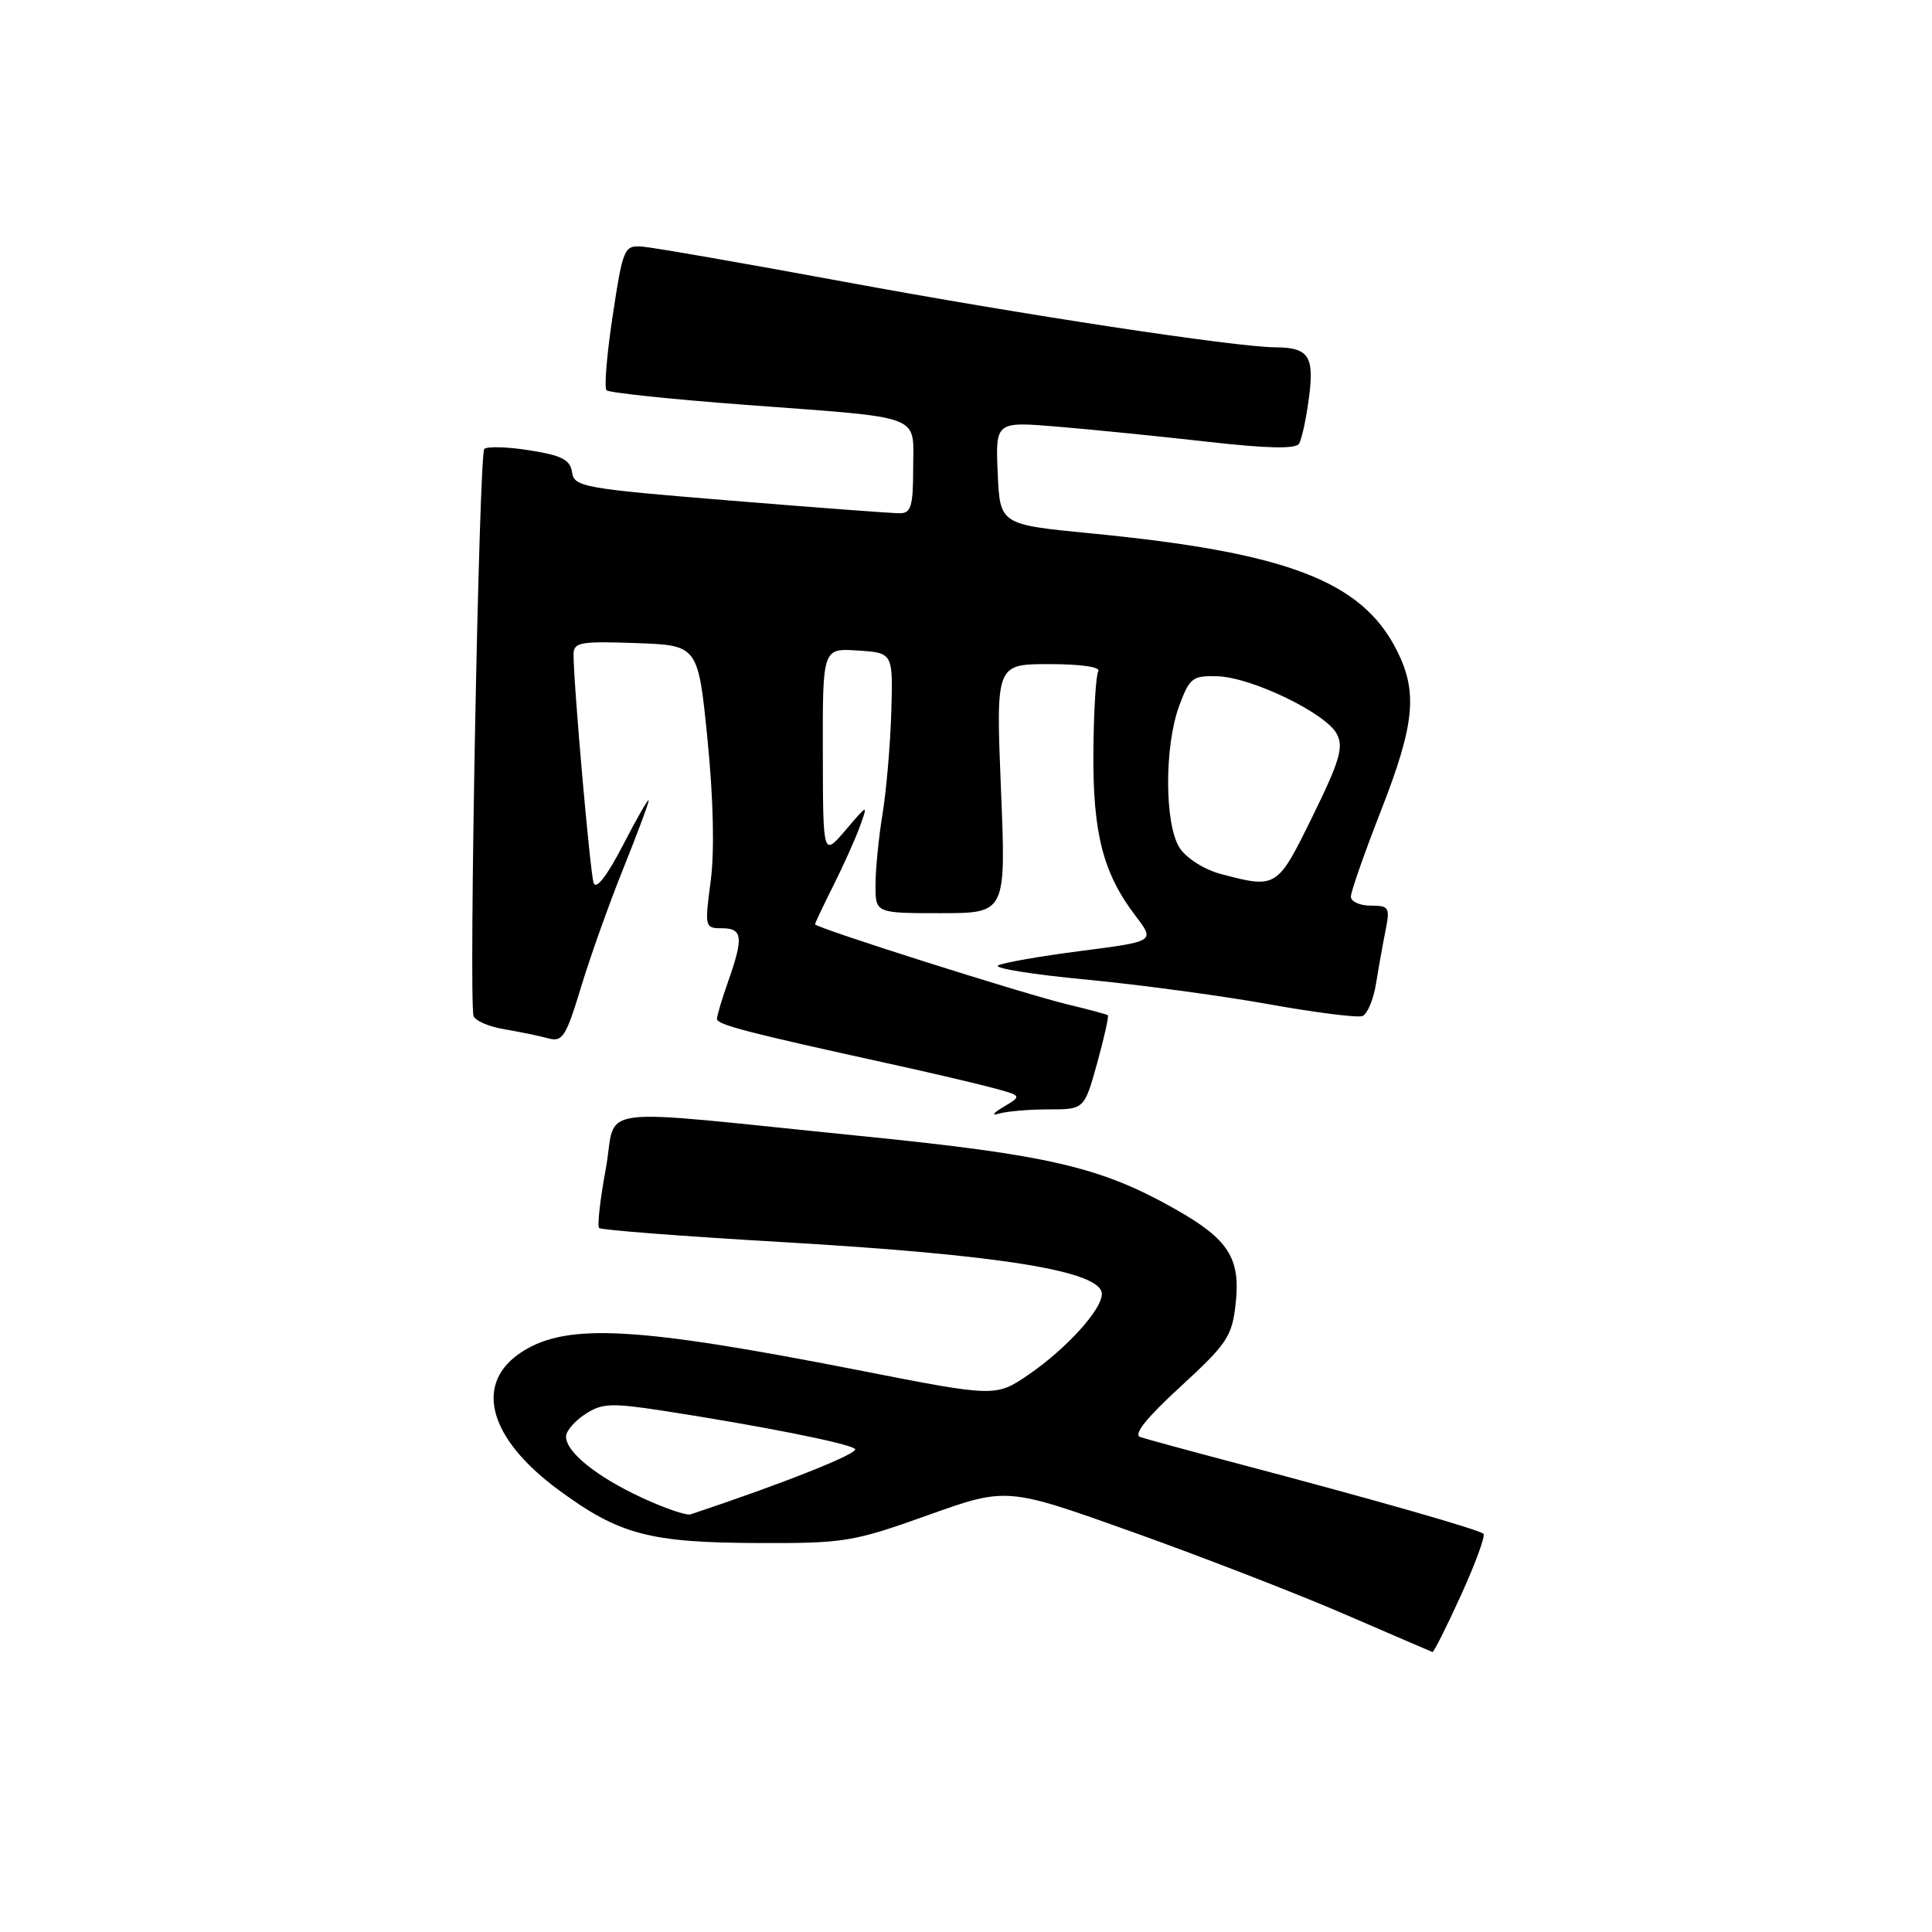 <?xml version="1.0" encoding="UTF-8" standalone="no"?>
<!DOCTYPE svg PUBLIC "-//W3C//DTD SVG 1.1//EN" "http://www.w3.org/Graphics/SVG/1.1/DTD/svg11.dtd" >
<svg xmlns="http://www.w3.org/2000/svg" xmlns:xlink="http://www.w3.org/1999/xlink" version="1.1" viewBox="0 0 256 256">
 <g >
 <path fill="currentColor"
d=" M 193.59 211.37 C 195.50 207.17 196.84 203.51 196.57 203.24 C 196.02 202.69 182.07 198.70 164.00 193.93 C 157.68 192.26 151.86 190.68 151.08 190.41 C 150.14 190.09 151.92 187.87 156.44 183.72 C 162.60 178.06 163.25 177.08 163.73 172.77 C 164.40 166.71 162.80 164.21 155.70 160.20 C 145.80 154.61 139.00 153.03 114.00 150.52 C 77.42 146.84 81.85 146.27 80.27 154.87 C 79.52 158.93 79.12 162.46 79.39 162.72 C 79.65 162.98 90.54 163.82 103.59 164.58 C 132.69 166.27 146.00 168.43 146.00 171.46 C 146.00 173.53 141.34 178.67 136.36 182.10 C 131.94 185.13 131.94 185.13 113.66 181.54 C 84.45 175.81 75.25 175.29 69.28 179.05 C 62.72 183.17 64.61 190.51 74.02 197.43 C 82.06 203.35 86.05 204.41 100.50 204.46 C 111.87 204.50 113.05 204.31 122.95 200.77 C 133.40 197.04 133.40 197.04 150.13 203.02 C 159.34 206.31 171.96 211.20 178.19 213.90 C 184.41 216.59 189.64 218.84 189.81 218.90 C 189.98 218.95 191.68 215.57 193.59 211.37 Z  M 138.92 147.00 C 143.67 147.00 143.67 147.00 145.38 140.87 C 146.31 137.50 146.95 134.64 146.79 134.52 C 146.63 134.40 144.25 133.76 141.50 133.10 C 135.67 131.70 108.00 122.93 108.00 122.47 C 108.00 122.30 109.10 119.98 110.44 117.31 C 111.78 114.64 113.36 111.12 113.95 109.48 C 115.02 106.50 115.02 106.50 112.04 110.00 C 109.05 113.50 109.05 113.50 109.03 99.70 C 109.00 85.89 109.00 85.89 113.67 86.20 C 118.33 86.50 118.33 86.50 118.10 94.35 C 117.97 98.66 117.45 104.74 116.94 107.85 C 116.43 110.96 116.01 115.19 116.01 117.25 C 116.00 121.00 116.00 121.00 124.66 121.00 C 133.31 121.00 133.31 121.00 132.63 104.50 C 131.96 88.00 131.96 88.00 139.04 88.00 C 143.24 88.00 145.88 88.38 145.53 88.95 C 145.21 89.47 144.92 94.31 144.88 99.70 C 144.80 110.44 146.17 115.74 150.48 121.38 C 153.04 124.74 153.04 124.74 143.27 126.00 C 137.90 126.69 132.94 127.56 132.26 127.92 C 131.57 128.28 136.83 129.13 143.93 129.80 C 151.04 130.48 161.91 131.95 168.09 133.06 C 174.28 134.17 179.87 134.88 180.53 134.63 C 181.18 134.38 181.99 132.45 182.33 130.34 C 182.67 128.23 183.24 125.04 183.60 123.25 C 184.20 120.24 184.05 120.00 181.62 120.00 C 180.18 120.00 179.00 119.46 179.00 118.81 C 179.00 118.15 180.80 113.01 183.00 107.38 C 187.48 95.92 187.89 91.67 185.04 86.09 C 180.39 76.96 170.48 73.19 144.50 70.67 C 132.50 69.50 132.50 69.50 132.20 62.68 C 131.91 55.85 131.91 55.85 140.20 56.54 C 144.77 56.92 153.67 57.82 159.99 58.53 C 167.92 59.43 171.69 59.51 172.13 58.79 C 172.49 58.21 173.08 55.48 173.44 52.72 C 174.18 47.19 173.41 46.04 168.96 46.02 C 163.65 45.98 135.57 41.72 112.00 37.36 C 98.53 34.87 86.40 32.76 85.05 32.67 C 82.71 32.51 82.54 32.90 81.19 41.80 C 80.41 46.92 80.04 51.38 80.37 51.71 C 80.70 52.04 88.97 52.91 98.74 53.64 C 122.72 55.44 121.00 54.79 121.00 62.02 C 121.00 67.04 120.72 68.00 119.25 68.01 C 118.29 68.02 108.18 67.26 96.80 66.33 C 77.28 64.74 76.08 64.52 75.80 62.58 C 75.56 60.92 74.46 60.35 70.17 59.67 C 67.24 59.20 64.54 59.13 64.17 59.49 C 63.47 60.20 62.09 132.67 62.75 134.63 C 62.95 135.25 64.78 136.04 66.81 136.38 C 68.84 136.72 71.46 137.26 72.63 137.58 C 74.53 138.11 74.99 137.40 76.98 130.83 C 78.20 126.80 80.73 119.70 82.60 115.06 C 84.47 110.41 85.98 106.36 85.95 106.06 C 85.92 105.75 84.39 108.42 82.54 112.00 C 80.44 116.06 78.98 117.94 78.66 117.00 C 78.19 115.59 75.99 90.63 76.00 86.71 C 76.00 85.11 76.88 84.95 84.25 85.21 C 92.50 85.50 92.50 85.50 93.75 98.00 C 94.53 105.85 94.69 112.82 94.17 116.75 C 93.36 122.86 93.39 123.00 95.67 123.00 C 98.40 123.00 98.54 124.20 96.50 130.00 C 95.67 132.34 95.00 134.60 95.00 135.02 C 95.00 135.77 99.11 136.84 118.00 140.98 C 123.22 142.13 129.29 143.55 131.47 144.13 C 135.44 145.20 135.44 145.20 132.97 146.67 C 131.61 147.48 131.32 147.88 132.33 147.57 C 133.34 147.26 136.30 147.00 138.92 147.00 Z  M 85.00 198.43 C 79.01 195.64 75.00 192.40 75.00 190.35 C 75.00 189.63 76.14 188.30 77.53 187.39 C 79.75 185.93 80.97 185.88 87.78 186.92 C 100.79 188.93 112.46 191.24 113.30 191.99 C 113.92 192.54 103.75 196.59 91.50 200.66 C 90.95 200.84 88.03 199.84 85.00 198.43 Z  M 161.70 115.79 C 159.58 115.22 157.20 113.71 156.32 112.37 C 154.30 109.28 154.26 98.88 156.26 93.50 C 157.63 89.81 158.02 89.51 161.32 89.61 C 165.85 89.75 175.65 94.48 177.13 97.24 C 178.06 98.99 177.54 100.79 173.92 108.17 C 169.23 117.73 169.17 117.77 161.70 115.79 Z "/>
</g>
</svg>